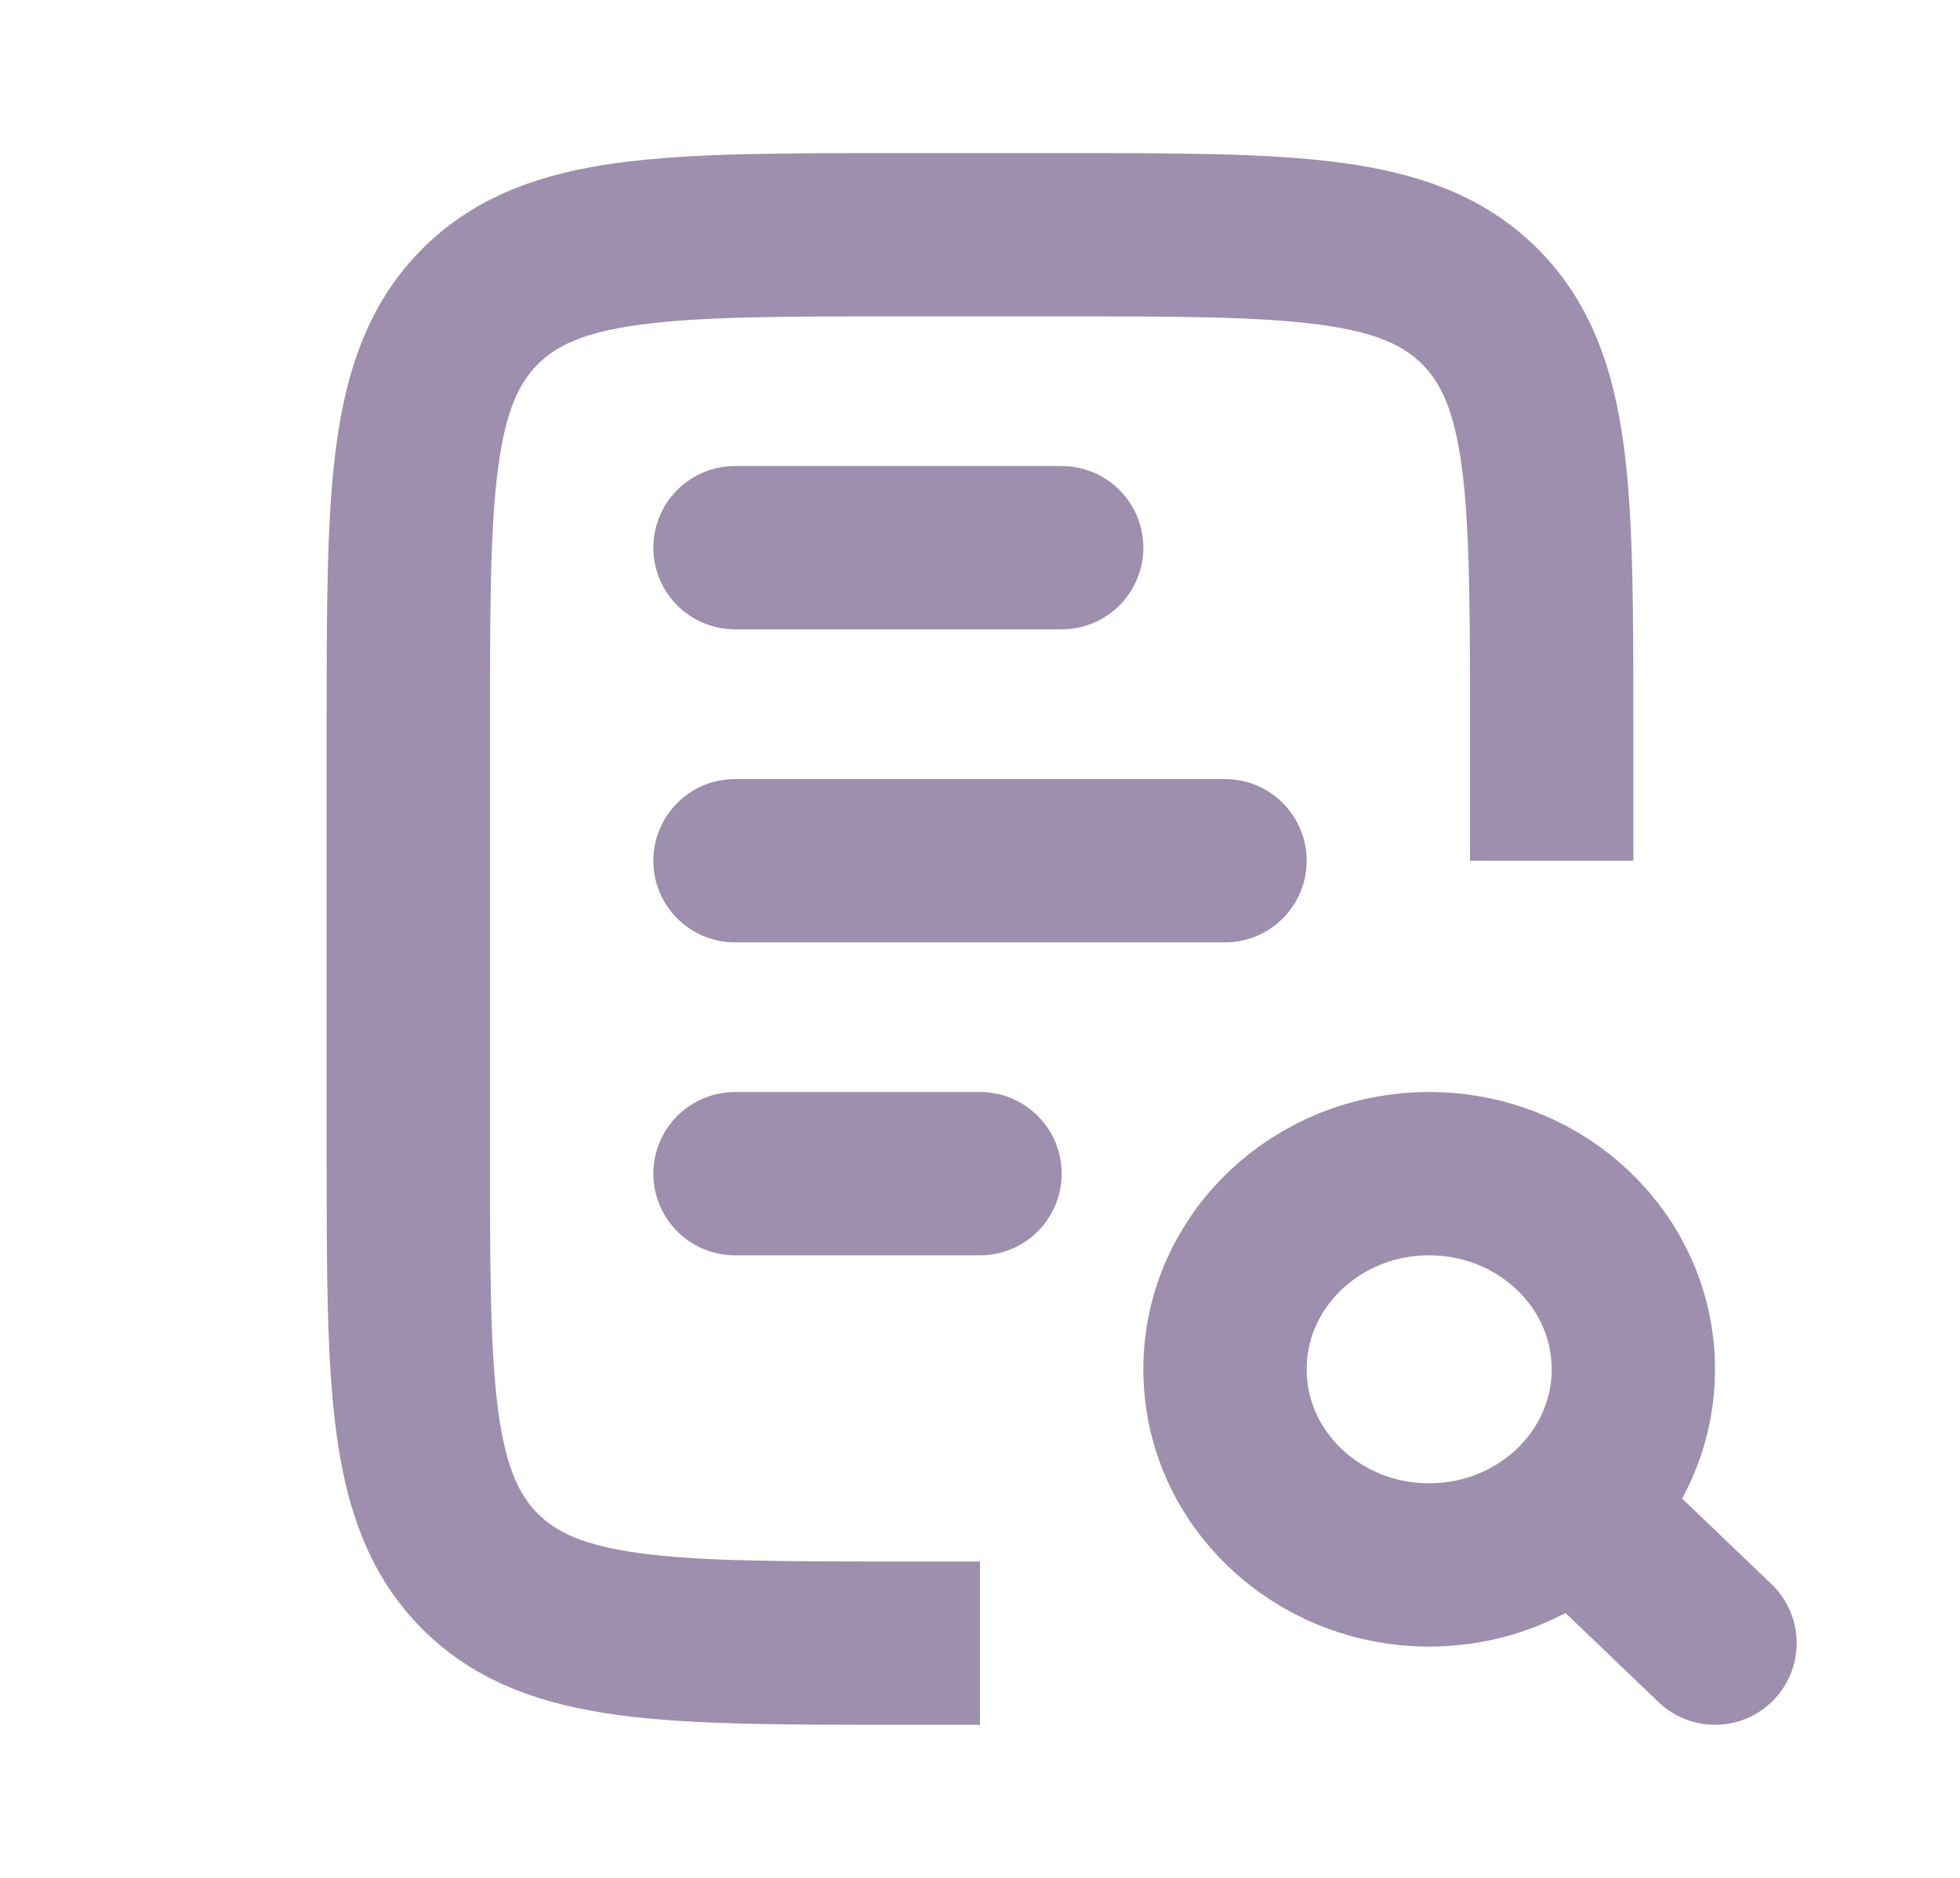 <svg xmlns="http://www.w3.org/2000/svg" width="24" height="23" fill="none" viewBox="0 0 24 23">
  <path stroke="#9D8FAD" stroke-linecap="round" stroke-width="2" d="M9 6.708h4m-4 7.667h3m-3-3.833h6"/>
  <path stroke="#9D8FAD" stroke-width="2" d="M19 10.542V8.875c0-2.828 0-4.243-.879-5.121-.878-.879-2.293-.879-5.121-.879h-2c-2.828 0-4.243 0-5.121.879C5 4.632 5 6.047 5 8.875v5.25c0 2.828 0 4.243.879 5.121.878.879 2.293.879 5.121.879h1"/>
  <ellipse cx="17.5" cy="16.771" stroke="#9D8FAD" stroke-width="2" rx="2.5" ry="2.396"/>
  <path stroke="#9D8FAD" stroke-linecap="round" stroke-width="2" d="m21 20.125-1.5-1.438"/>
</svg>
